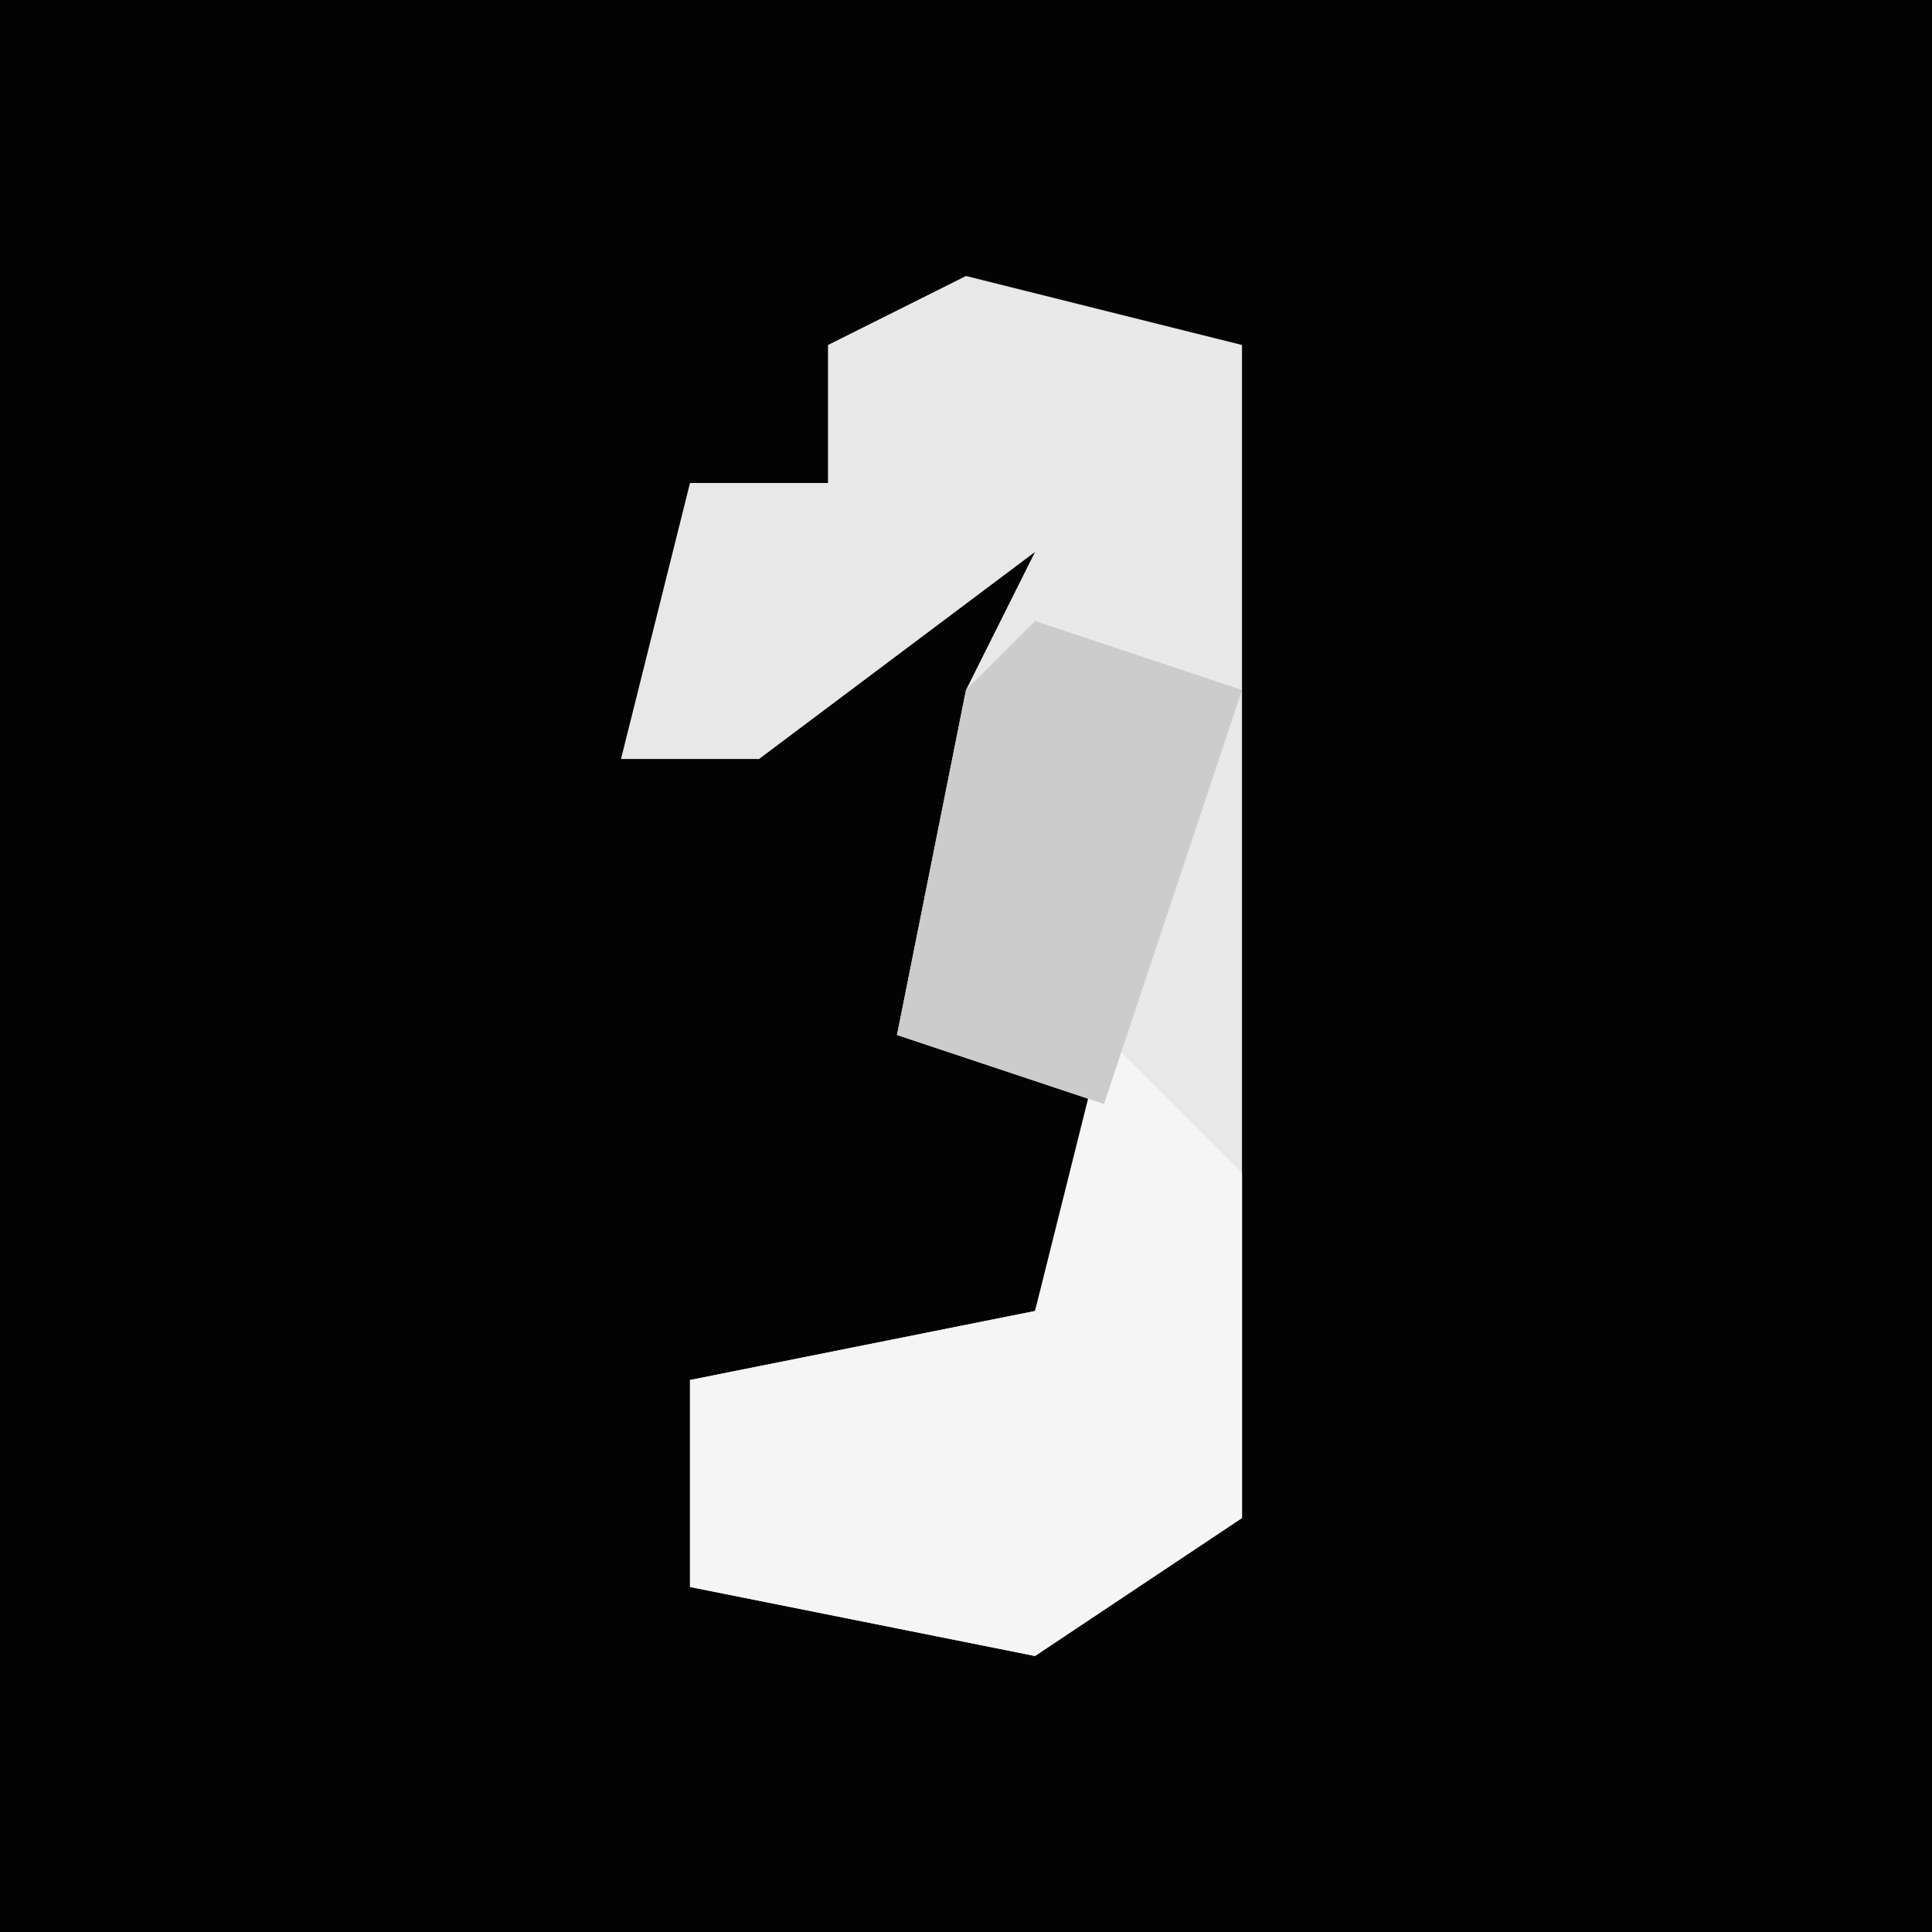 <?xml version="1.0" encoding="UTF-8"?>
<svg version="1.1" xmlns="http://www.w3.org/2000/svg" width="28" height="28">
<path d="M0,0 L28,0 L28,28 L0,28 Z " fill="#030303" transform="translate(0,0)"/>
<path d="M0,0 L4,1 L4,18 L1,20 L-4,19 L-4,16 L1,15 L2,12 L-1,11 L0,6 L1,4 L-3,7 L-5,7 L-4,3 L-2,3 L-2,1 Z " fill="#E8E8E8" transform="translate(14,4)"/>
<path d="M0,0 L2,2 L2,7 L-1,9 L-6,8 L-6,5 L-1,4 Z " fill="#F5F5F5" transform="translate(16,15)"/>
<path d="M0,0 L3,1 L1,7 L-2,6 L-1,1 Z " fill="#CCCCCC" transform="translate(15,9)"/>
</svg>
